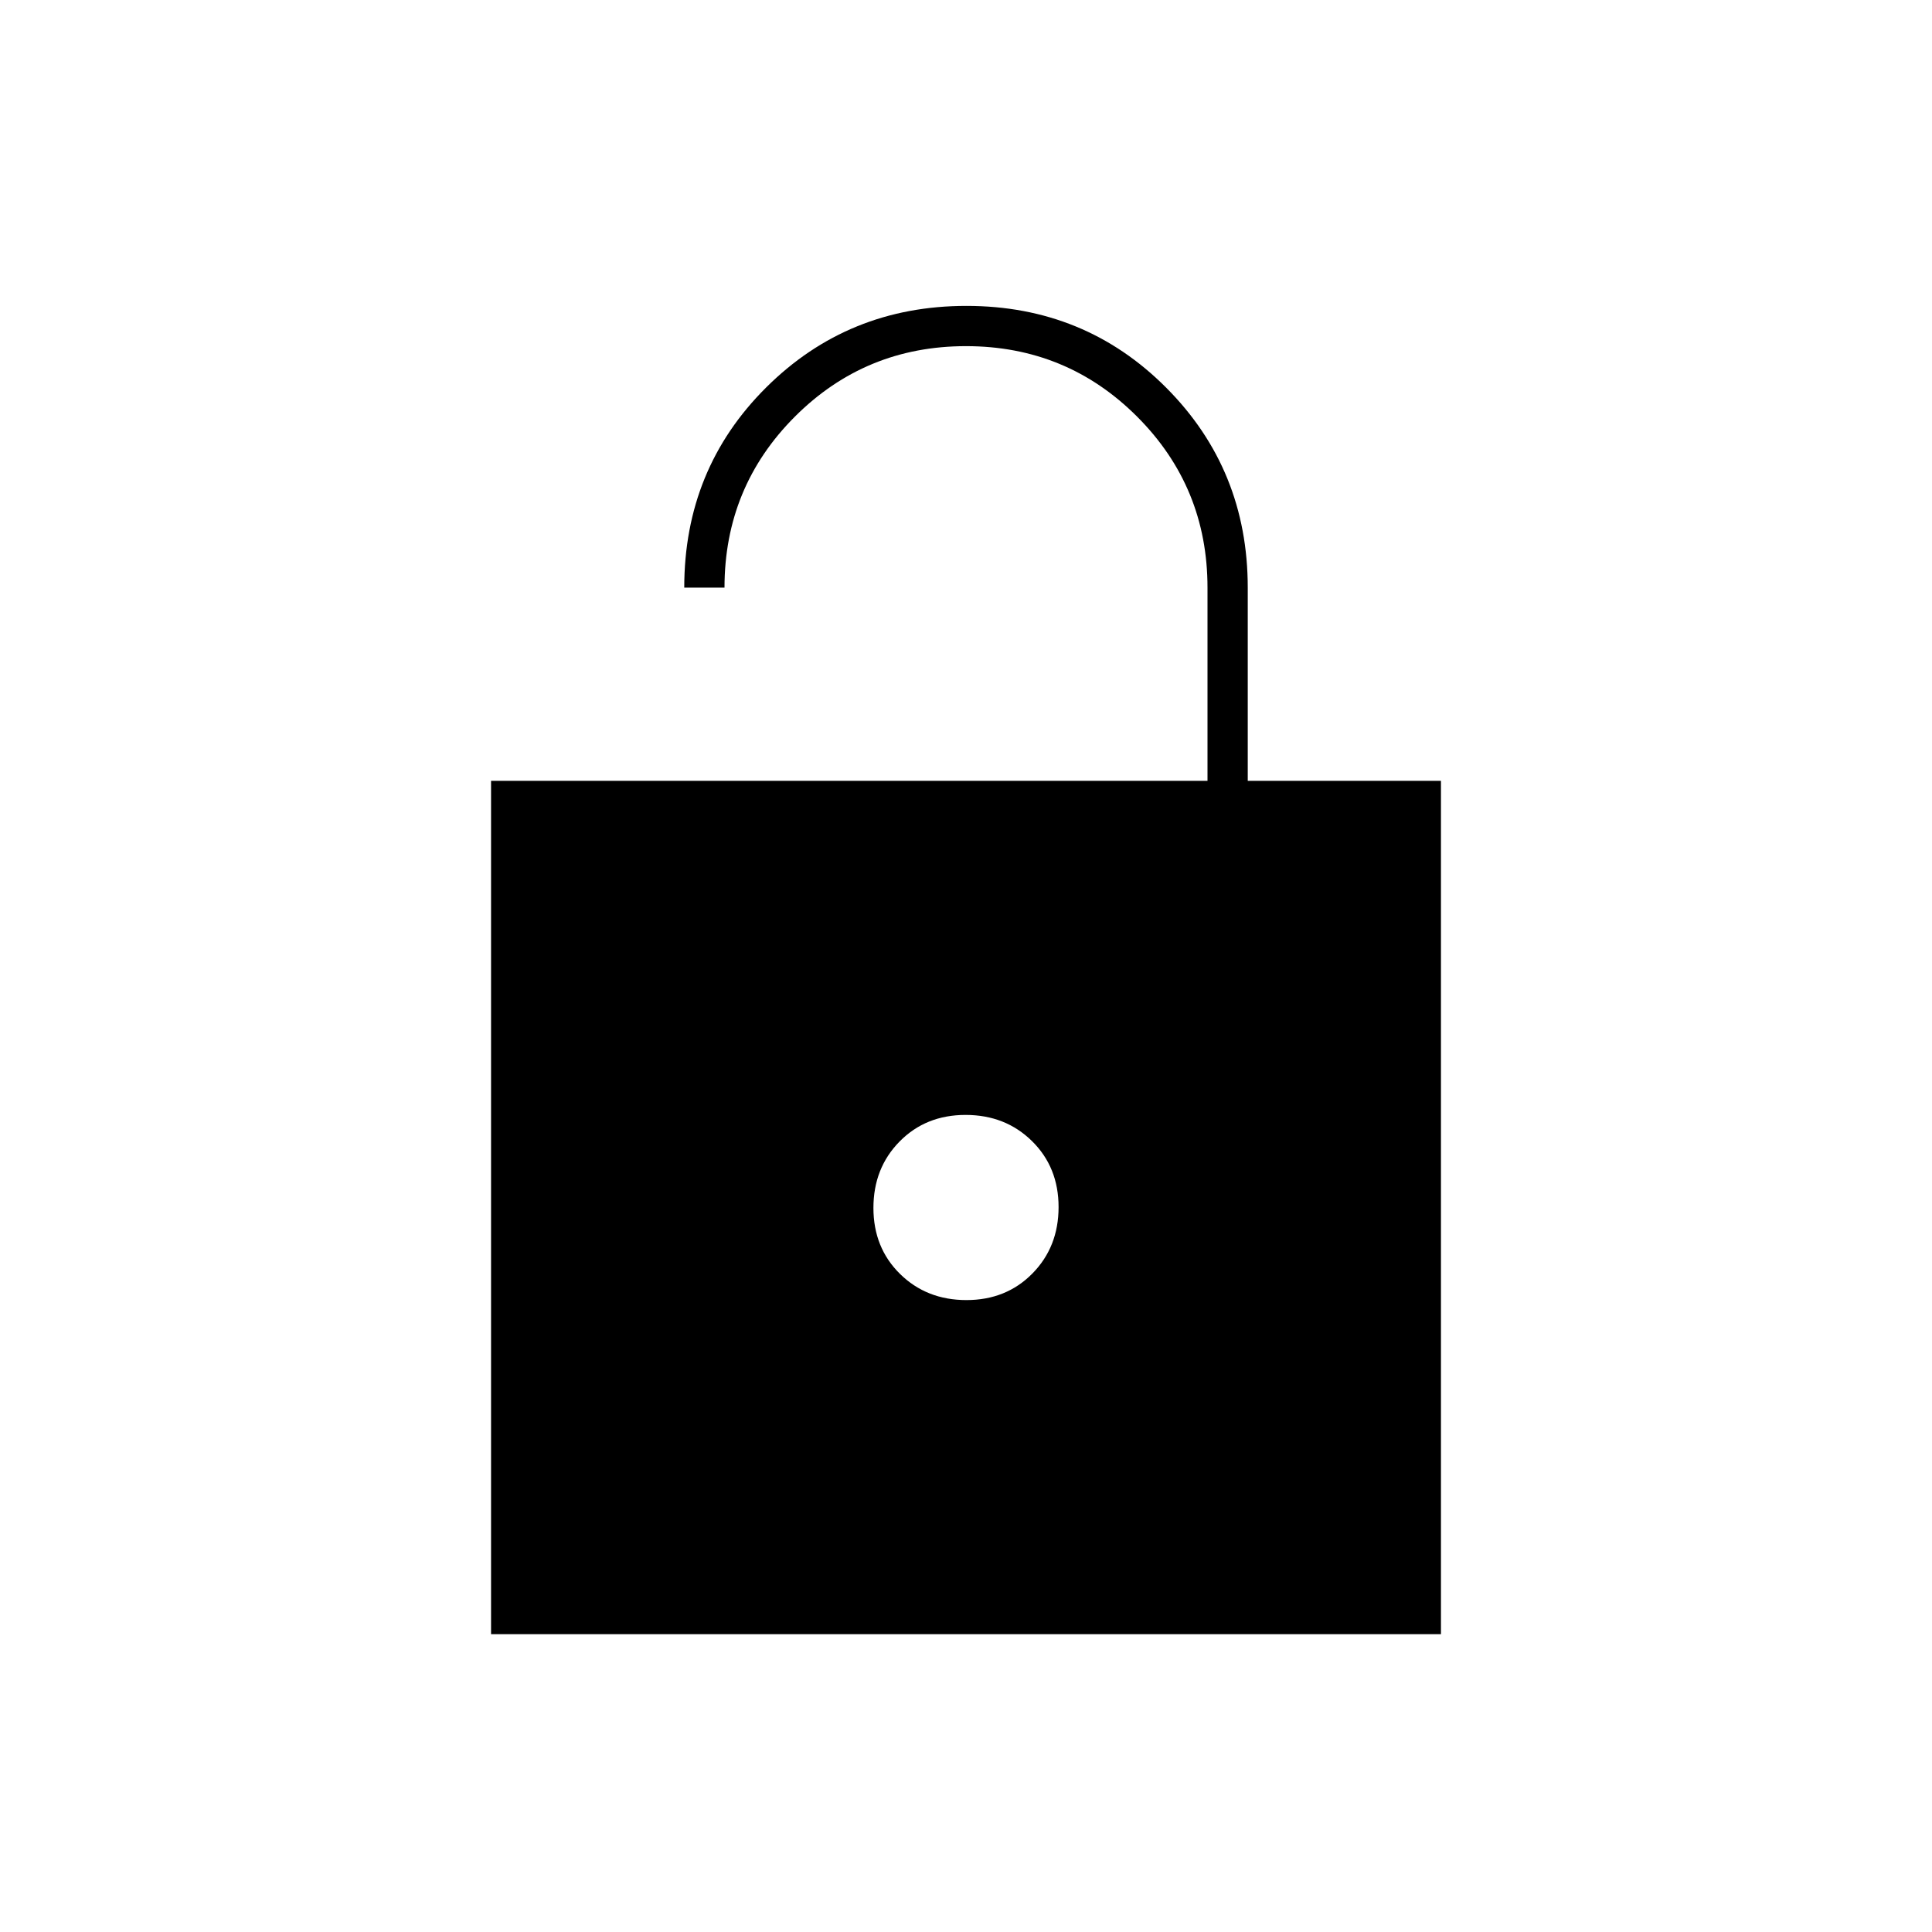 <svg xmlns="http://www.w3.org/2000/svg" height="20" viewBox="0 -960 960 960" width="20"><path d="M244-148v-424h356v-96q0-50-35-85t-85-35q-50 0-85 35t-35 85h-20q0-59 40.73-99.5 40.72-40.5 99.5-40.5 58.77 0 99.27 40.66Q620-726.68 620-668v96h96v424H244Zm236.21-166Q500-314 513-327.21t13-33Q526-380 512.79-393t-33-13Q460-406 447-392.79t-13 33Q434-340 447.21-327t33 13Z"/></svg>